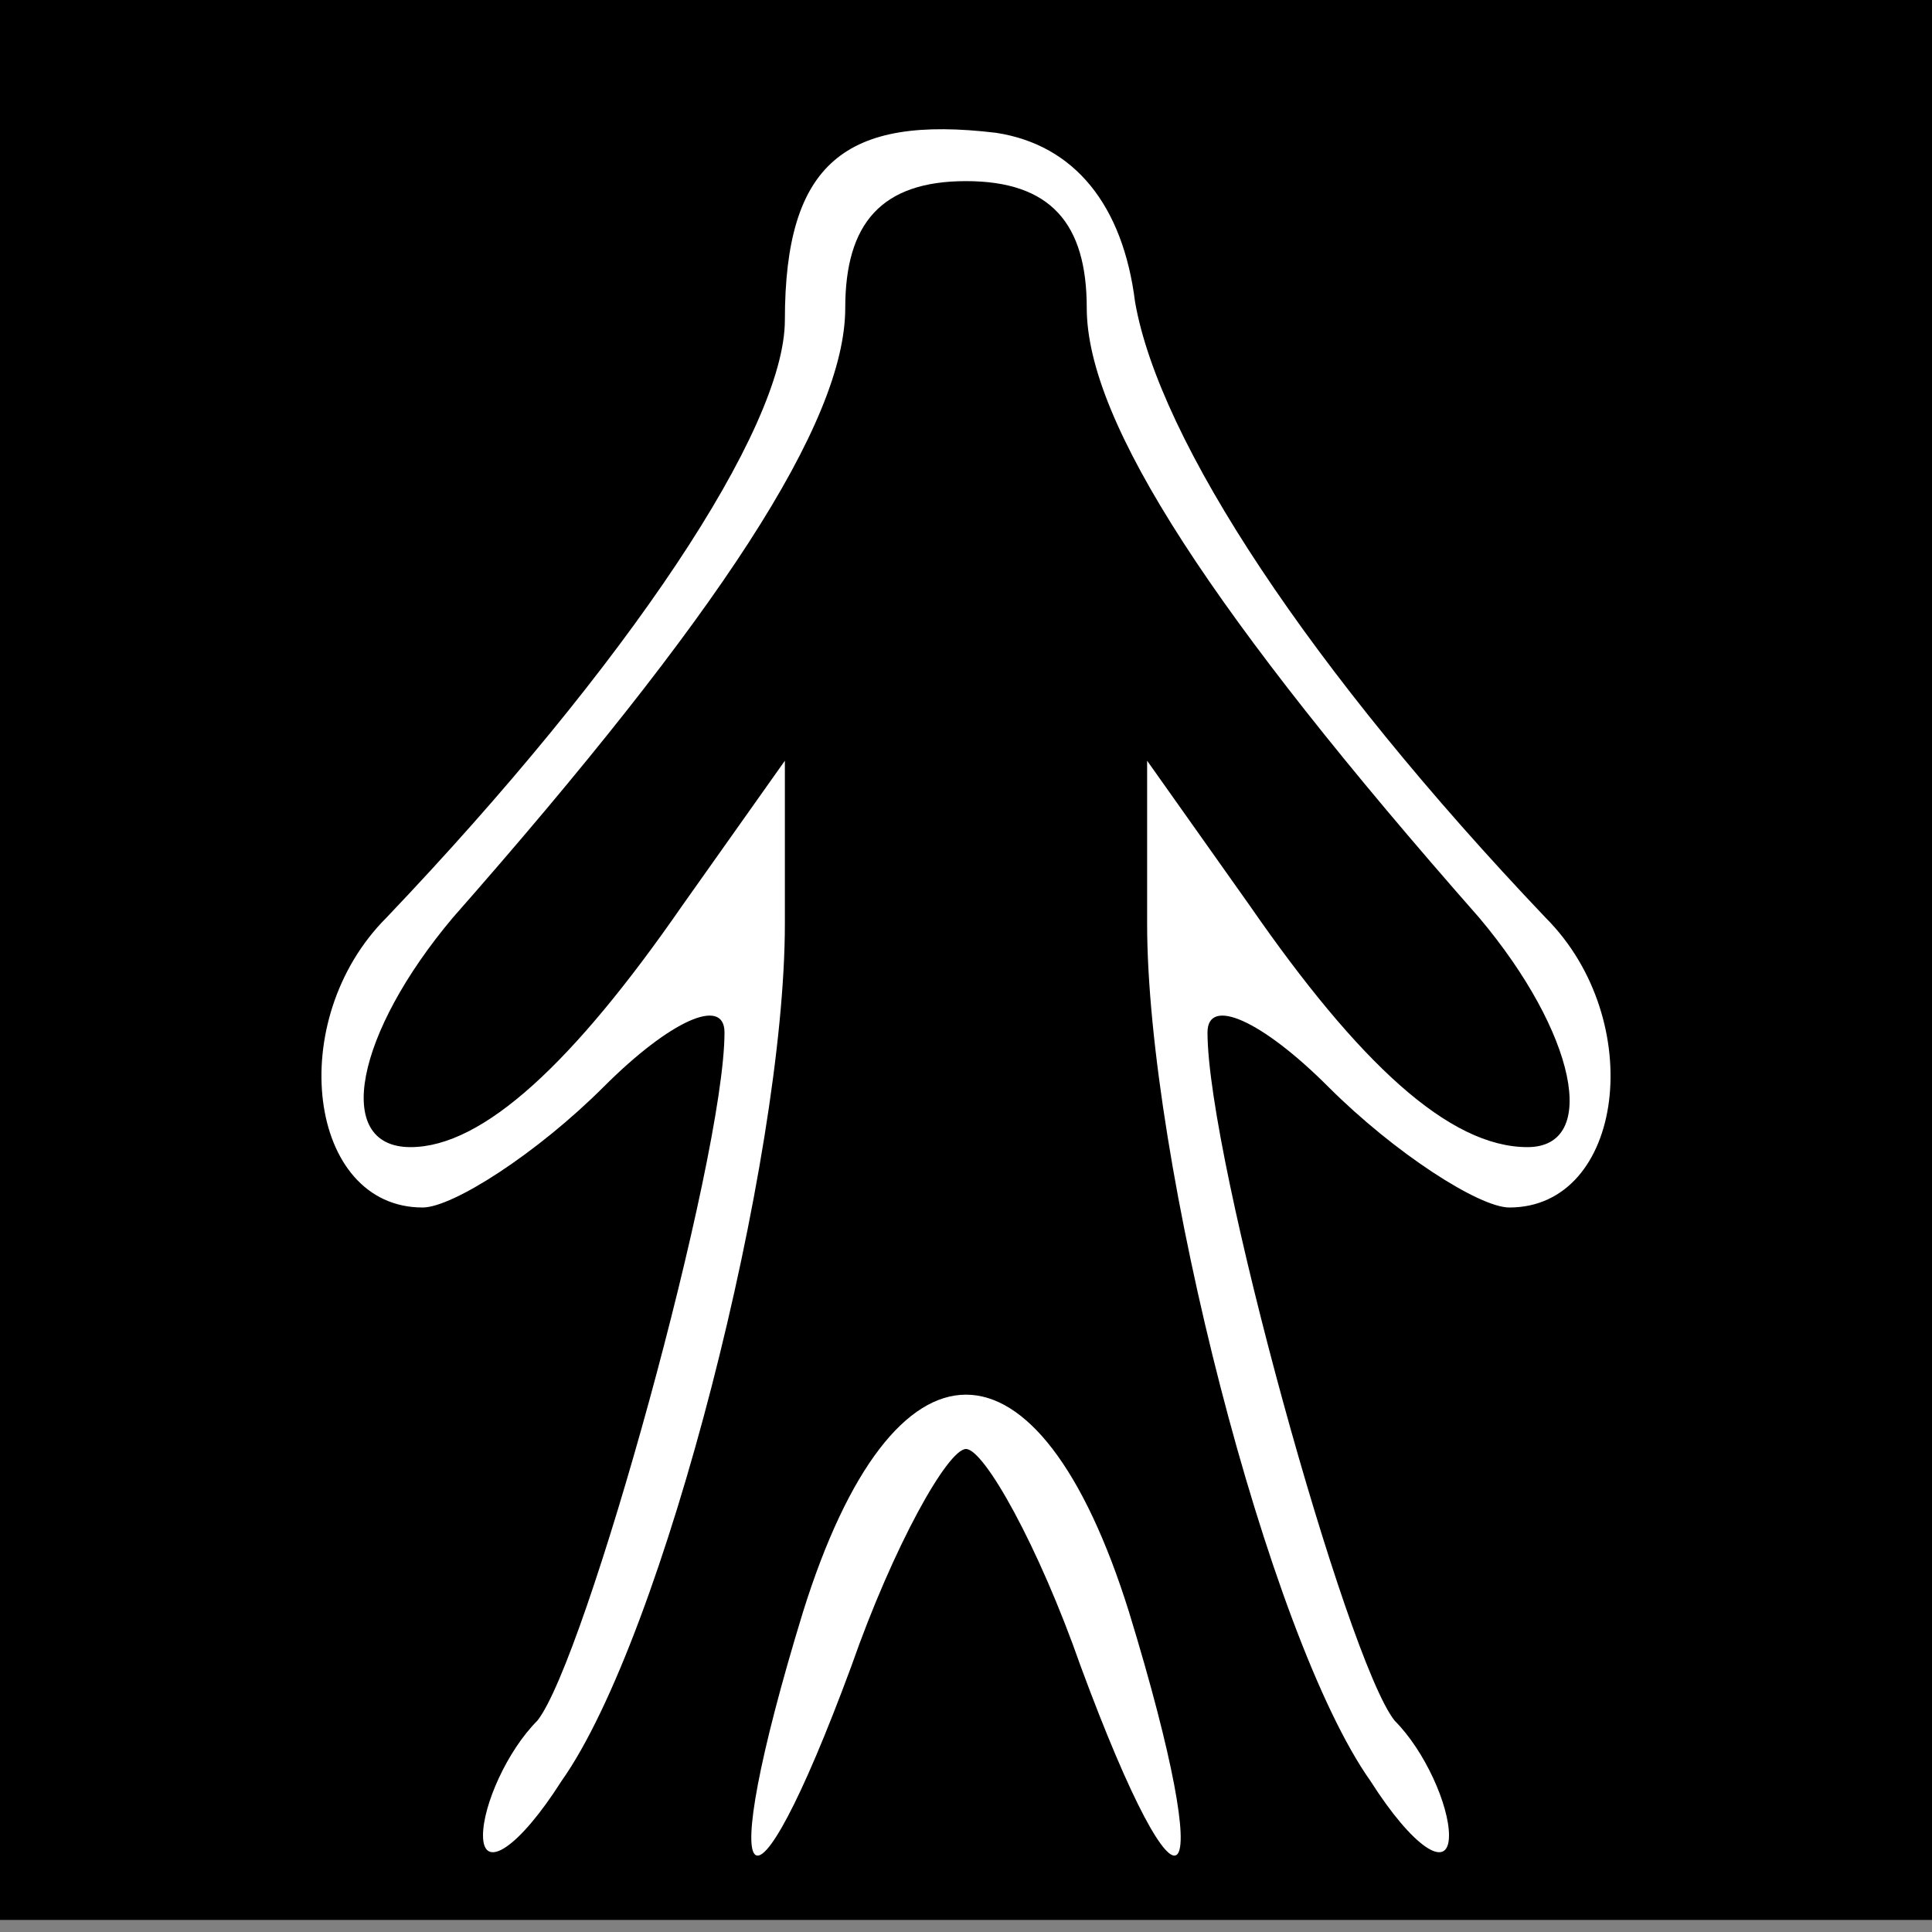 <?xml version="1.0" standalone="no"?>
<!DOCTYPE svg PUBLIC "-//W3C//DTD SVG 20010904//EN"
 "http://www.w3.org/TR/2001/REC-SVG-20010904/DTD/svg10.dtd">
<svg version="1.0" xmlns="http://www.w3.org/2000/svg"
 width="32pt" height="32pt" viewBox="0 0 32 32"
 preserveAspectRatio="xMidYMid meet">
<rect x="0" y="0" width="32" height="32" fill="#808080" stroke="none"/>
<g transform="translate(0,32) scale(0.1,-0.1)"
fill="#000000" stroke="none">
<path fill="#000000" stroke="none" d="M0 161 l0 -159 160 0 160 0 0 159 0
159 -160 0 -160 0 0 -159z"/>
<path fill="#ffffff" stroke="none" d="M188 270 c4 -23 29 -61 68 -102 17 -17
13 -48 -6 -48 -5 0 -19 9 -30 20 -11 11 -20 15 -20 9 0 -21 23 -104 31 -114 5
-5 9 -14 9 -19 0 -6 -6 -2 -13 9 -17 24 -37 103 -37 142 l0 27 17 -24 c18 -26
33 -40 46 -40 12 0 8 19 -8 38 -44 50 -65 82 -65 101 0 14 -6 21 -20 21 -14 0
-20 -7 -20 -21 0 -19 -21 -51 -65 -101 -16 -19 -20 -38 -7 -38 12 0 27 14 45
40 l17 24 0 -27 c0 -39 -20 -118 -37 -142 -7 -11 -13 -15 -13 -9 0 5 4 14 9
19 8 10 31 93 31 114 0 6 -9 2 -20 -9 -11 -11 -25 -20 -30 -20 -19 0 -23 31
-6 48 40 42 66 81 66 99 0 26 10 34 35 31 13 -2 21 -12 23 -28z"/>
<path fill="#ffffff" stroke="none" d="M187 53 c15 -49 9 -55 -8 -9 -7 20 -16
36 -19 36 -3 0 -12 -16 -19 -36 -17 -46 -23 -40 -8 9 15 48 39 48 54 0z"/>
</g>
</svg>
